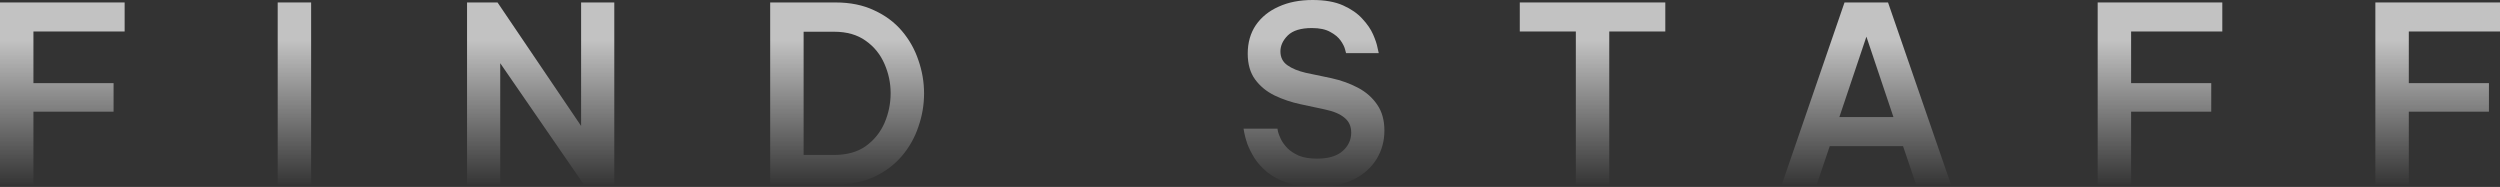 <svg width="1792" height="134" viewBox="0 0 1792 134" fill="none" xmlns="http://www.w3.org/2000/svg">
<rect x="0" y="0" width="1792" height="134" fill="#333333" stroke="none"/>
<path d="M0 132.237V1.763H89.336V22.568H23.964V59.595H81.407V80.047H23.964V132.237H0Z" fill="url(#paint0_linear_75_2289)"/>
<path d="M199.051 132.237V1.763H223.015V132.237H199.051Z" fill="url(#paint1_linear_75_2289)"/>
<path d="M334.777 132.237V1.763H356.627L416.537 90.274V1.763H440.324V132.237H418.475L358.565 45.313V132.237H334.777Z" fill="url(#paint2_linear_75_2289)"/>
<path d="M552.068 132.237V1.763H598.938C609.511 1.763 618.732 3.644 626.603 7.405C634.591 11.049 641.228 15.986 646.514 22.216C651.8 28.446 655.735 35.44 658.32 43.197C661.022 50.955 662.372 58.889 662.372 67C662.372 75.111 661.022 83.045 658.32 90.803C655.735 98.561 651.8 105.554 646.514 111.784C641.228 118.014 634.591 123.01 626.603 126.771C618.732 130.415 609.511 132.237 598.938 132.237H552.068ZM597.881 22.745H576.032V111.079H597.881C607.044 111.079 614.621 108.963 620.612 104.732C626.603 100.382 631.067 94.858 634.003 88.158C636.94 81.34 638.409 74.229 638.409 66.824C638.409 59.536 636.94 52.542 634.003 45.842C631.067 39.025 626.603 33.5 620.612 29.268C614.621 24.919 607.044 22.745 597.881 22.745Z" fill="url(#paint3_linear_75_2289)"/>
<path d="M943.356 134C935.251 134 928.32 133.001 922.564 131.003C916.808 129.004 911.991 126.418 908.115 123.245C904.356 120.071 901.36 116.721 899.128 113.195C896.896 109.551 895.193 106.142 894.018 102.968C892.961 99.795 892.256 97.209 891.904 95.21C891.552 93.212 891.375 92.213 891.375 92.213H915.692C915.692 92.213 915.809 92.918 916.044 94.329C916.397 95.74 917.101 97.561 918.159 99.795C919.216 101.911 920.743 104.026 922.74 106.142C924.854 108.258 927.615 110.08 931.022 111.608C934.546 113.018 938.892 113.724 944.061 113.724C952.049 113.724 958.099 111.961 962.21 108.434C966.439 104.79 968.553 100.324 968.553 95.034C968.553 90.567 966.968 87.041 963.796 84.455C960.624 81.752 955.925 79.754 949.699 78.46L932.431 74.758C925.735 73.347 919.451 71.232 913.577 68.41C907.821 65.59 903.181 61.769 899.657 56.95C896.133 52.131 894.371 45.96 894.371 38.437C894.371 30.561 896.309 23.744 900.186 17.984C904.18 12.225 909.642 7.817 916.573 4.761C923.504 1.587 931.609 0 940.889 0C949.699 0 956.983 1.293 962.739 3.879C968.495 6.465 973.076 9.639 976.483 13.4C980.007 17.161 982.591 20.923 984.236 24.684C985.88 28.446 986.938 31.619 987.408 34.205C987.995 36.791 988.289 38.084 988.289 38.084H964.853C964.853 38.084 964.618 37.203 964.148 35.44C963.678 33.559 962.621 31.443 960.977 29.092C959.332 26.741 956.865 24.684 953.576 22.921C950.287 21.04 945.882 20.1 940.361 20.1C932.49 20.1 926.734 21.863 923.092 25.39C919.568 28.916 917.806 32.736 917.806 36.85C917.806 41.082 919.451 44.373 922.74 46.724C926.029 49.075 930.434 50.897 935.955 52.19L954.457 56.068C961.388 57.596 967.731 59.889 973.487 62.945C979.243 66.001 983.825 70.056 987.231 75.111C990.638 80.047 992.341 86.218 992.341 93.624C992.341 101.146 990.462 107.964 986.703 114.076C982.944 120.189 977.422 125.067 970.139 128.711C962.856 132.237 953.928 134 943.356 134Z" fill="url(#paint4_linear_75_2289)"/>
<path d="M1129.56 132.237V22.568H1089.38V1.763H1193.69V22.568H1153.52V132.237H1129.56Z" fill="url(#paint5_linear_75_2289)"/>
<path d="M1277.22 132.237L1322.15 1.763H1353.34L1398.45 132.237H1373.43L1364.09 104.732H1311.58L1302.24 132.237H1277.22ZM1318.45 83.926H1357.22L1337.84 26.271L1318.45 83.926Z" fill="url(#paint6_linear_75_2289)"/>
<path d="M1503.61 132.237V1.763H1592.95V22.568H1527.58V59.595H1585.02V80.047H1527.58V132.237H1503.61Z" fill="url(#paint7_linear_75_2289)"/>
<path d="M1702.66 132.237V1.763H1792V22.568H1726.63V59.595H1784.07V80.047H1726.63V132.237H1702.66Z" fill="url(#paint8_linear_75_2289)"/>
<defs>
<linearGradient id="paint0_linear_75_2289" x1="896" y1="0" x2="896" y2="134" gradientUnits="userSpaceOnUse">
<stop offset="0.217" stop-color="white" stop-opacity="0.7"/>
<stop offset="1" stop-color="white" stop-opacity="0"/>
</linearGradient>
<linearGradient id="paint1_linear_75_2289" x1="896" y1="0" x2="896" y2="134" gradientUnits="userSpaceOnUse">
<stop offset="0.217" stop-color="white" stop-opacity="0.7"/>
<stop offset="1" stop-color="white" stop-opacity="0"/>
</linearGradient>
<linearGradient id="paint2_linear_75_2289" x1="896" y1="0" x2="896" y2="134" gradientUnits="userSpaceOnUse">
<stop offset="0.217" stop-color="white" stop-opacity="0.7"/>
<stop offset="1" stop-color="white" stop-opacity="0"/>
</linearGradient>
<linearGradient id="paint3_linear_75_2289" x1="896" y1="0" x2="896" y2="134" gradientUnits="userSpaceOnUse">
<stop offset="0.217" stop-color="white" stop-opacity="0.7"/>
<stop offset="1" stop-color="white" stop-opacity="0"/>
</linearGradient>
<linearGradient id="paint4_linear_75_2289" x1="896" y1="0" x2="896" y2="134" gradientUnits="userSpaceOnUse">
<stop offset="0.217" stop-color="white" stop-opacity="0.7"/>
<stop offset="1" stop-color="white" stop-opacity="0"/>
</linearGradient>
<linearGradient id="paint5_linear_75_2289" x1="896" y1="0" x2="896" y2="134" gradientUnits="userSpaceOnUse">
<stop offset="0.217" stop-color="white" stop-opacity="0.7"/>
<stop offset="1" stop-color="white" stop-opacity="0"/>
</linearGradient>
<linearGradient id="paint6_linear_75_2289" x1="896" y1="0" x2="896" y2="134" gradientUnits="userSpaceOnUse">
<stop offset="0.217" stop-color="white" stop-opacity="0.7"/>
<stop offset="1" stop-color="white" stop-opacity="0"/>
</linearGradient>
<linearGradient id="paint7_linear_75_2289" x1="896" y1="0" x2="896" y2="134" gradientUnits="userSpaceOnUse">
<stop offset="0.217" stop-color="white" stop-opacity="0.7"/>
<stop offset="1" stop-color="white" stop-opacity="0"/>
</linearGradient>
<linearGradient id="paint8_linear_75_2289" x1="896" y1="0" x2="896" y2="134" gradientUnits="userSpaceOnUse">
<stop offset="0.217" stop-color="white" stop-opacity="0.7"/>
<stop offset="1" stop-color="white" stop-opacity="0"/>
</linearGradient>
</defs>
</svg>

